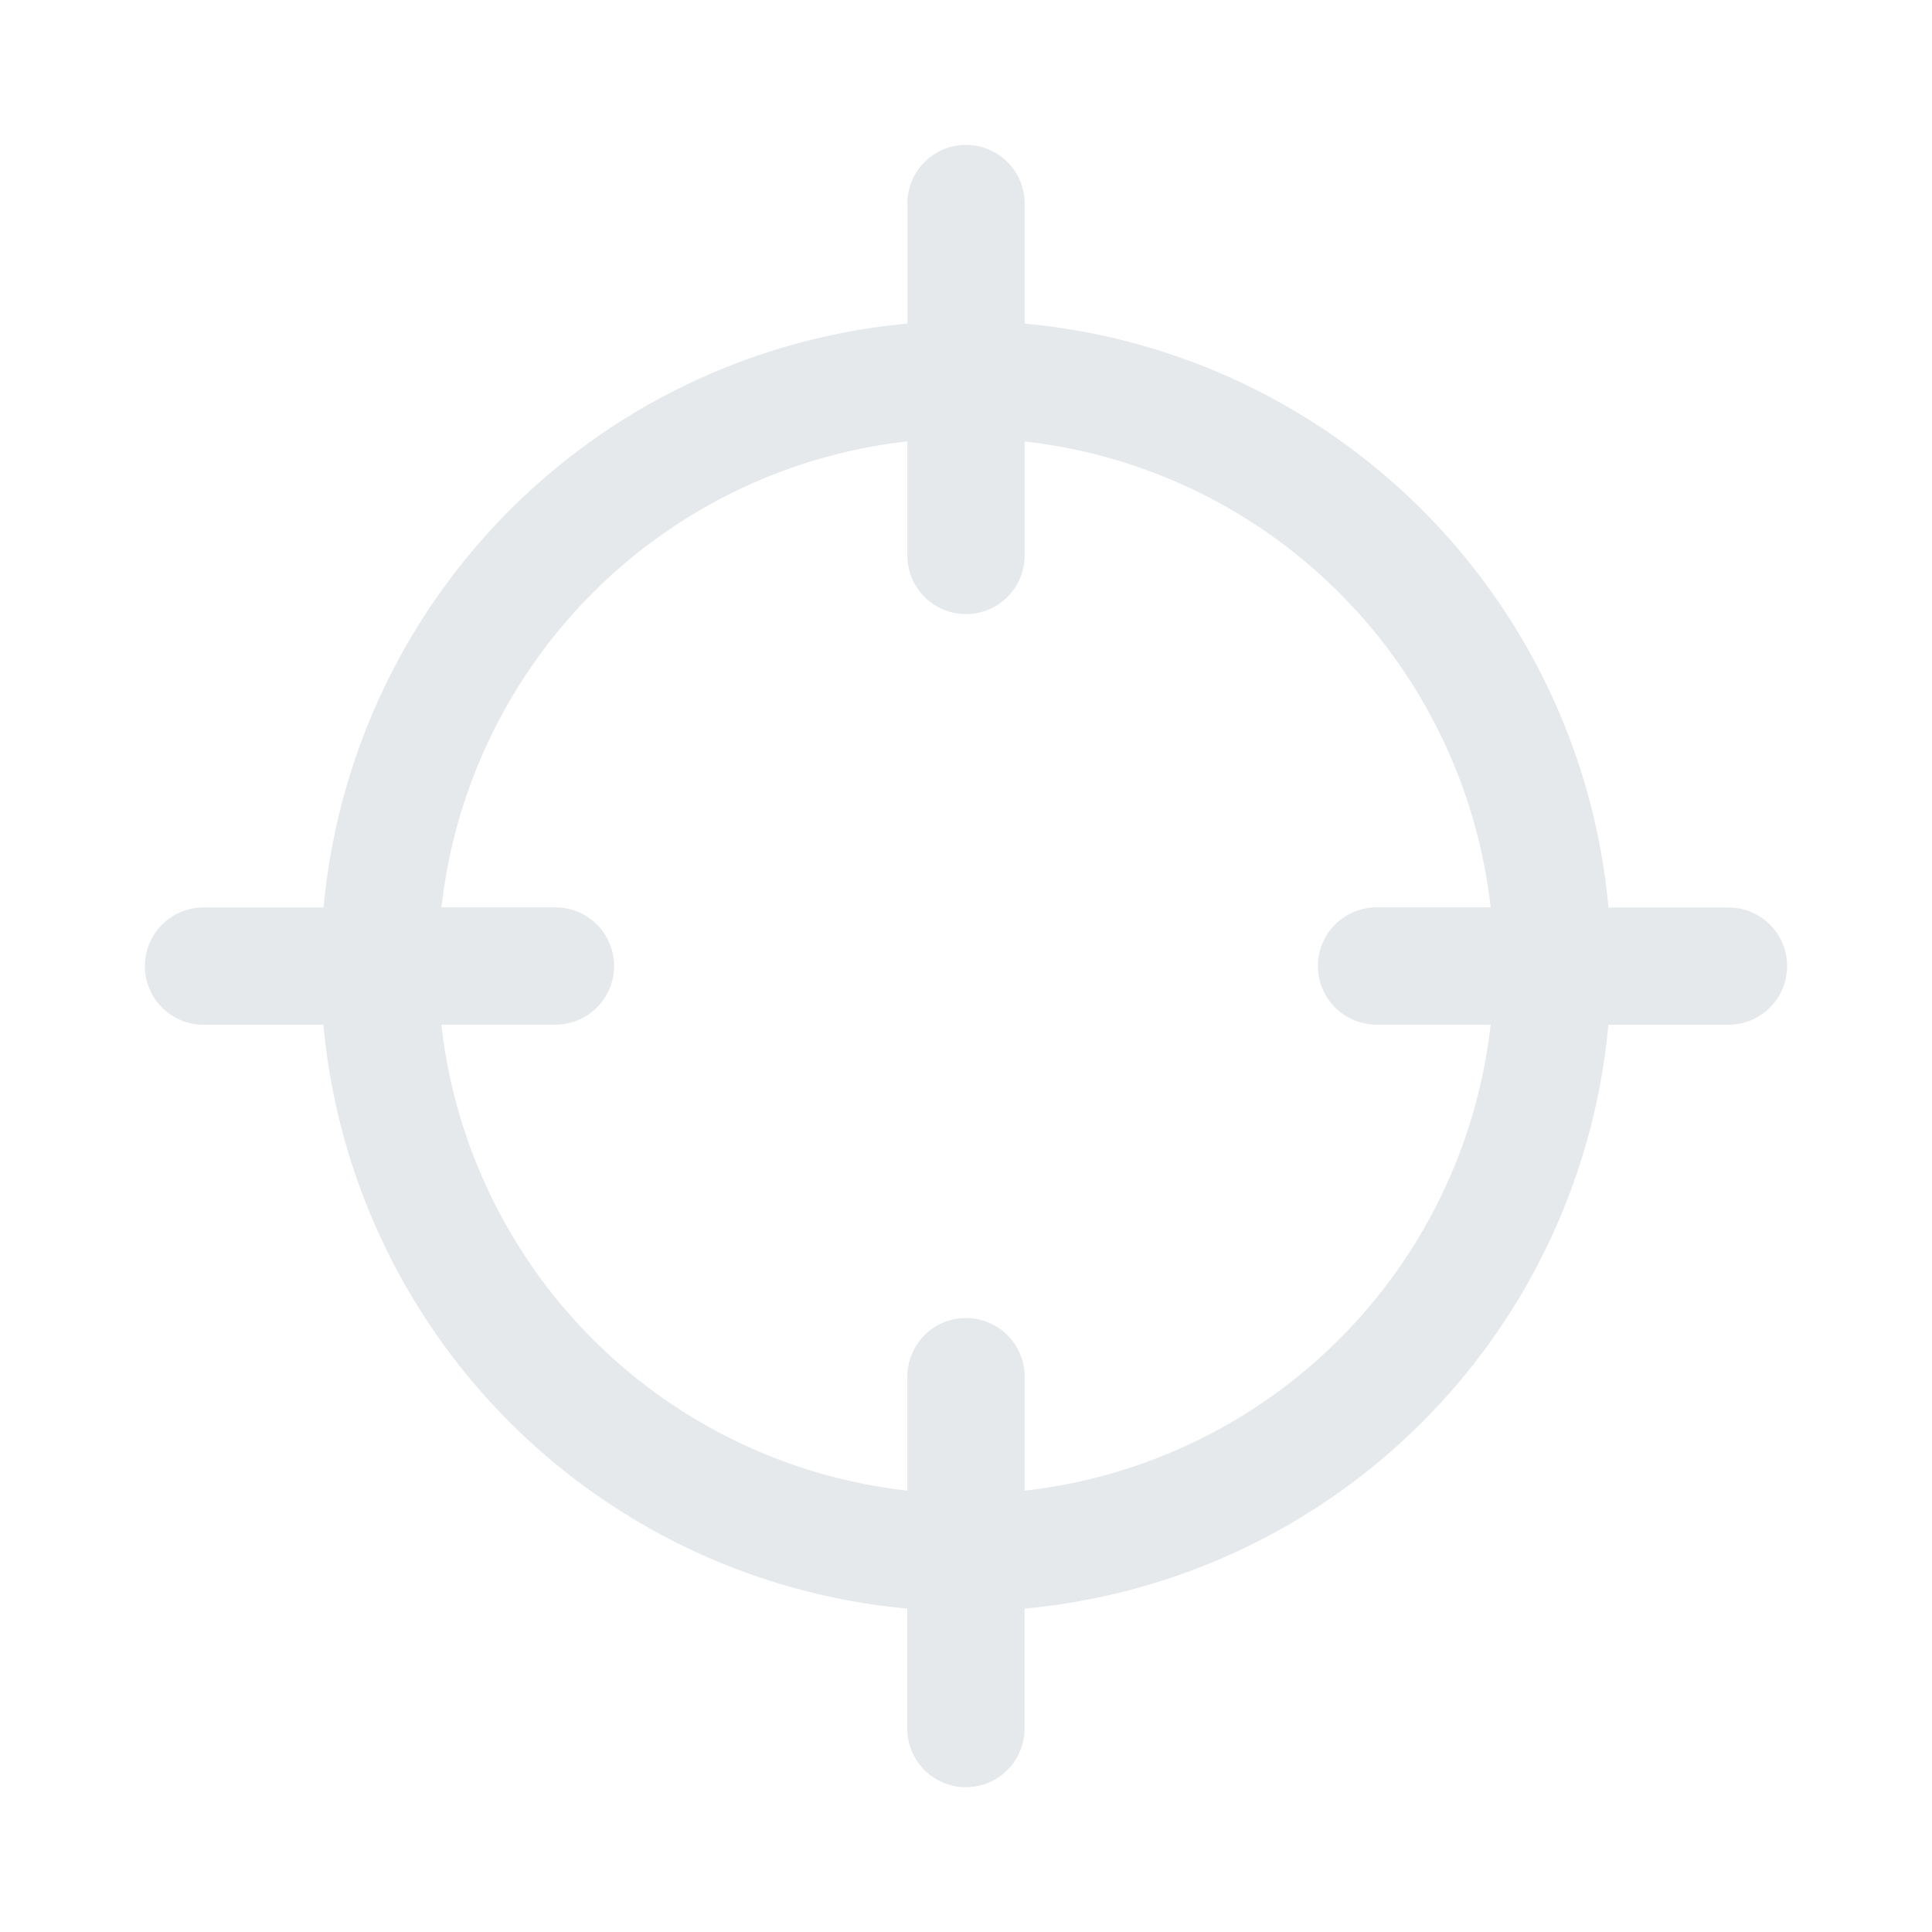 <svg xmlns="http://www.w3.org/2000/svg" width="20" height="20" fill="none" viewBox="0 0 20 20">
  <g class="20x20/Outline/analytics">
    <path fill="#E5E9EB" fill-rule="evenodd" d="M9.393 2.107a.607.607 0 1 1 1.214 0V3.35a6.68 6.68 0 0 1 6.044 6.044h1.242a.607.607 0 0 1 0 1.214H16.65a6.68 6.68 0 0 1-6.044 6.044v1.242a.607.607 0 0 1-1.214 0v-1.242a6.68 6.68 0 0 1-6.044-6.044H2.107a.607.607 0 0 1 0-1.214H3.35A6.68 6.68 0 0 1 9.394 3.35V2.107Zm6.038 7.286H14.25a.607.607 0 0 0 0 1.214h1.181a5.467 5.467 0 0 1-4.824 4.824v-1.18a.607.607 0 0 0-1.214 0v1.18a5.467 5.467 0 0 1-4.824-4.824H5.75a.607.607 0 0 0 0-1.214H4.57a5.467 5.467 0 0 1 4.823-4.824V5.75a.607.607 0 1 0 1.214 0V4.57a5.466 5.466 0 0 1 4.824 4.823Z" class="Primary" clip-rule="evenodd"/>
  </g>
</svg>
